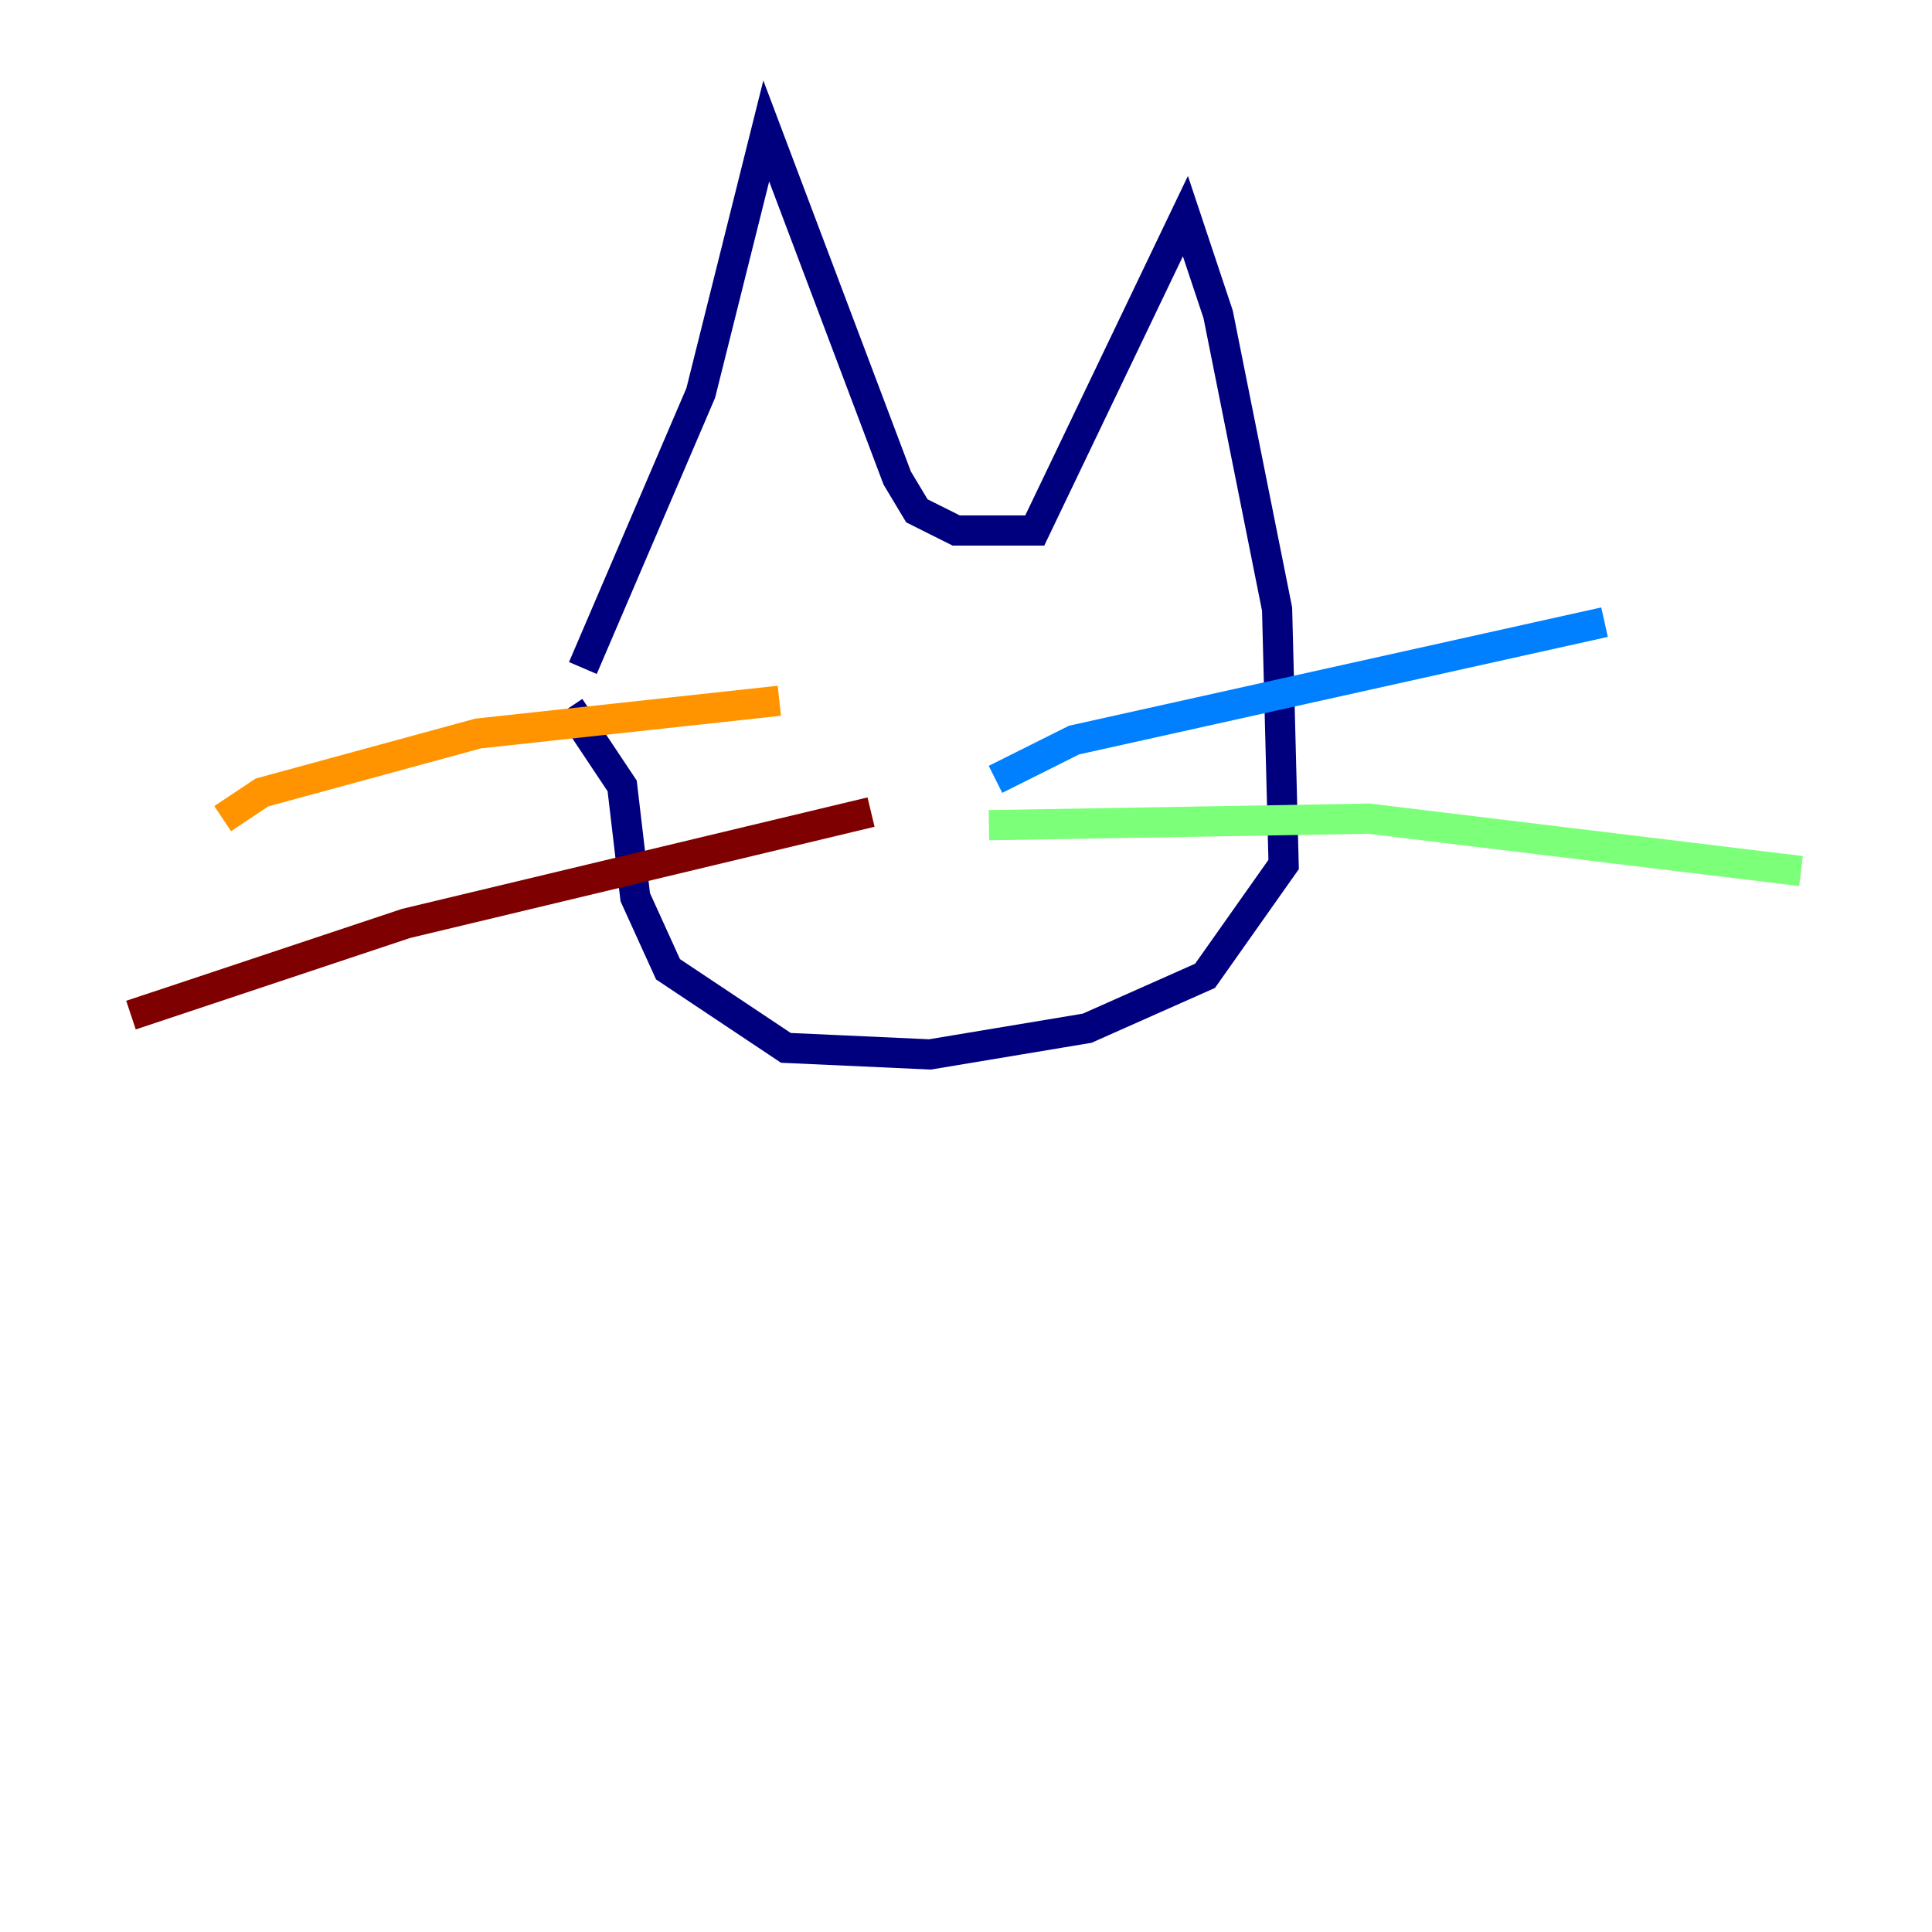 <?xml version="1.0" encoding="utf-8" ?>
<svg baseProfile="tiny" height="128" version="1.2" viewBox="0,0,128,128" width="128" xmlns="http://www.w3.org/2000/svg" xmlns:ev="http://www.w3.org/2001/xml-events" xmlns:xlink="http://www.w3.org/1999/xlink"><defs /><polyline fill="none" points="38.617,44.258 46.427,26.034 50.766,8.678 59.444,31.675 60.746,33.844 63.349,35.146 68.556,35.146 78.536,14.319 80.705,20.827 84.61,40.352 85.044,57.275 79.837,64.651 72.027,68.122 61.614,69.858 52.068,69.424 44.258,64.217 42.088,59.444 41.22,52.068 37.749,46.861" stroke="#00007f" stroke-width="2" /><polyline fill="none" points="65.953,51.634 71.159,49.031 106.305,41.22" stroke="#0080ff" stroke-width="2" /><polyline fill="none" points="65.519,54.671 90.685,54.237 119.322,57.709" stroke="#7cff79" stroke-width="2" /><polyline fill="none" points="51.634,46.427 31.675,48.597 17.356,52.502 14.752,54.237" stroke="#ff9400" stroke-width="2" /><polyline fill="none" points="57.709,53.803 26.902,61.18 8.678,67.254" stroke="#7f0000" stroke-width="2" /></svg>